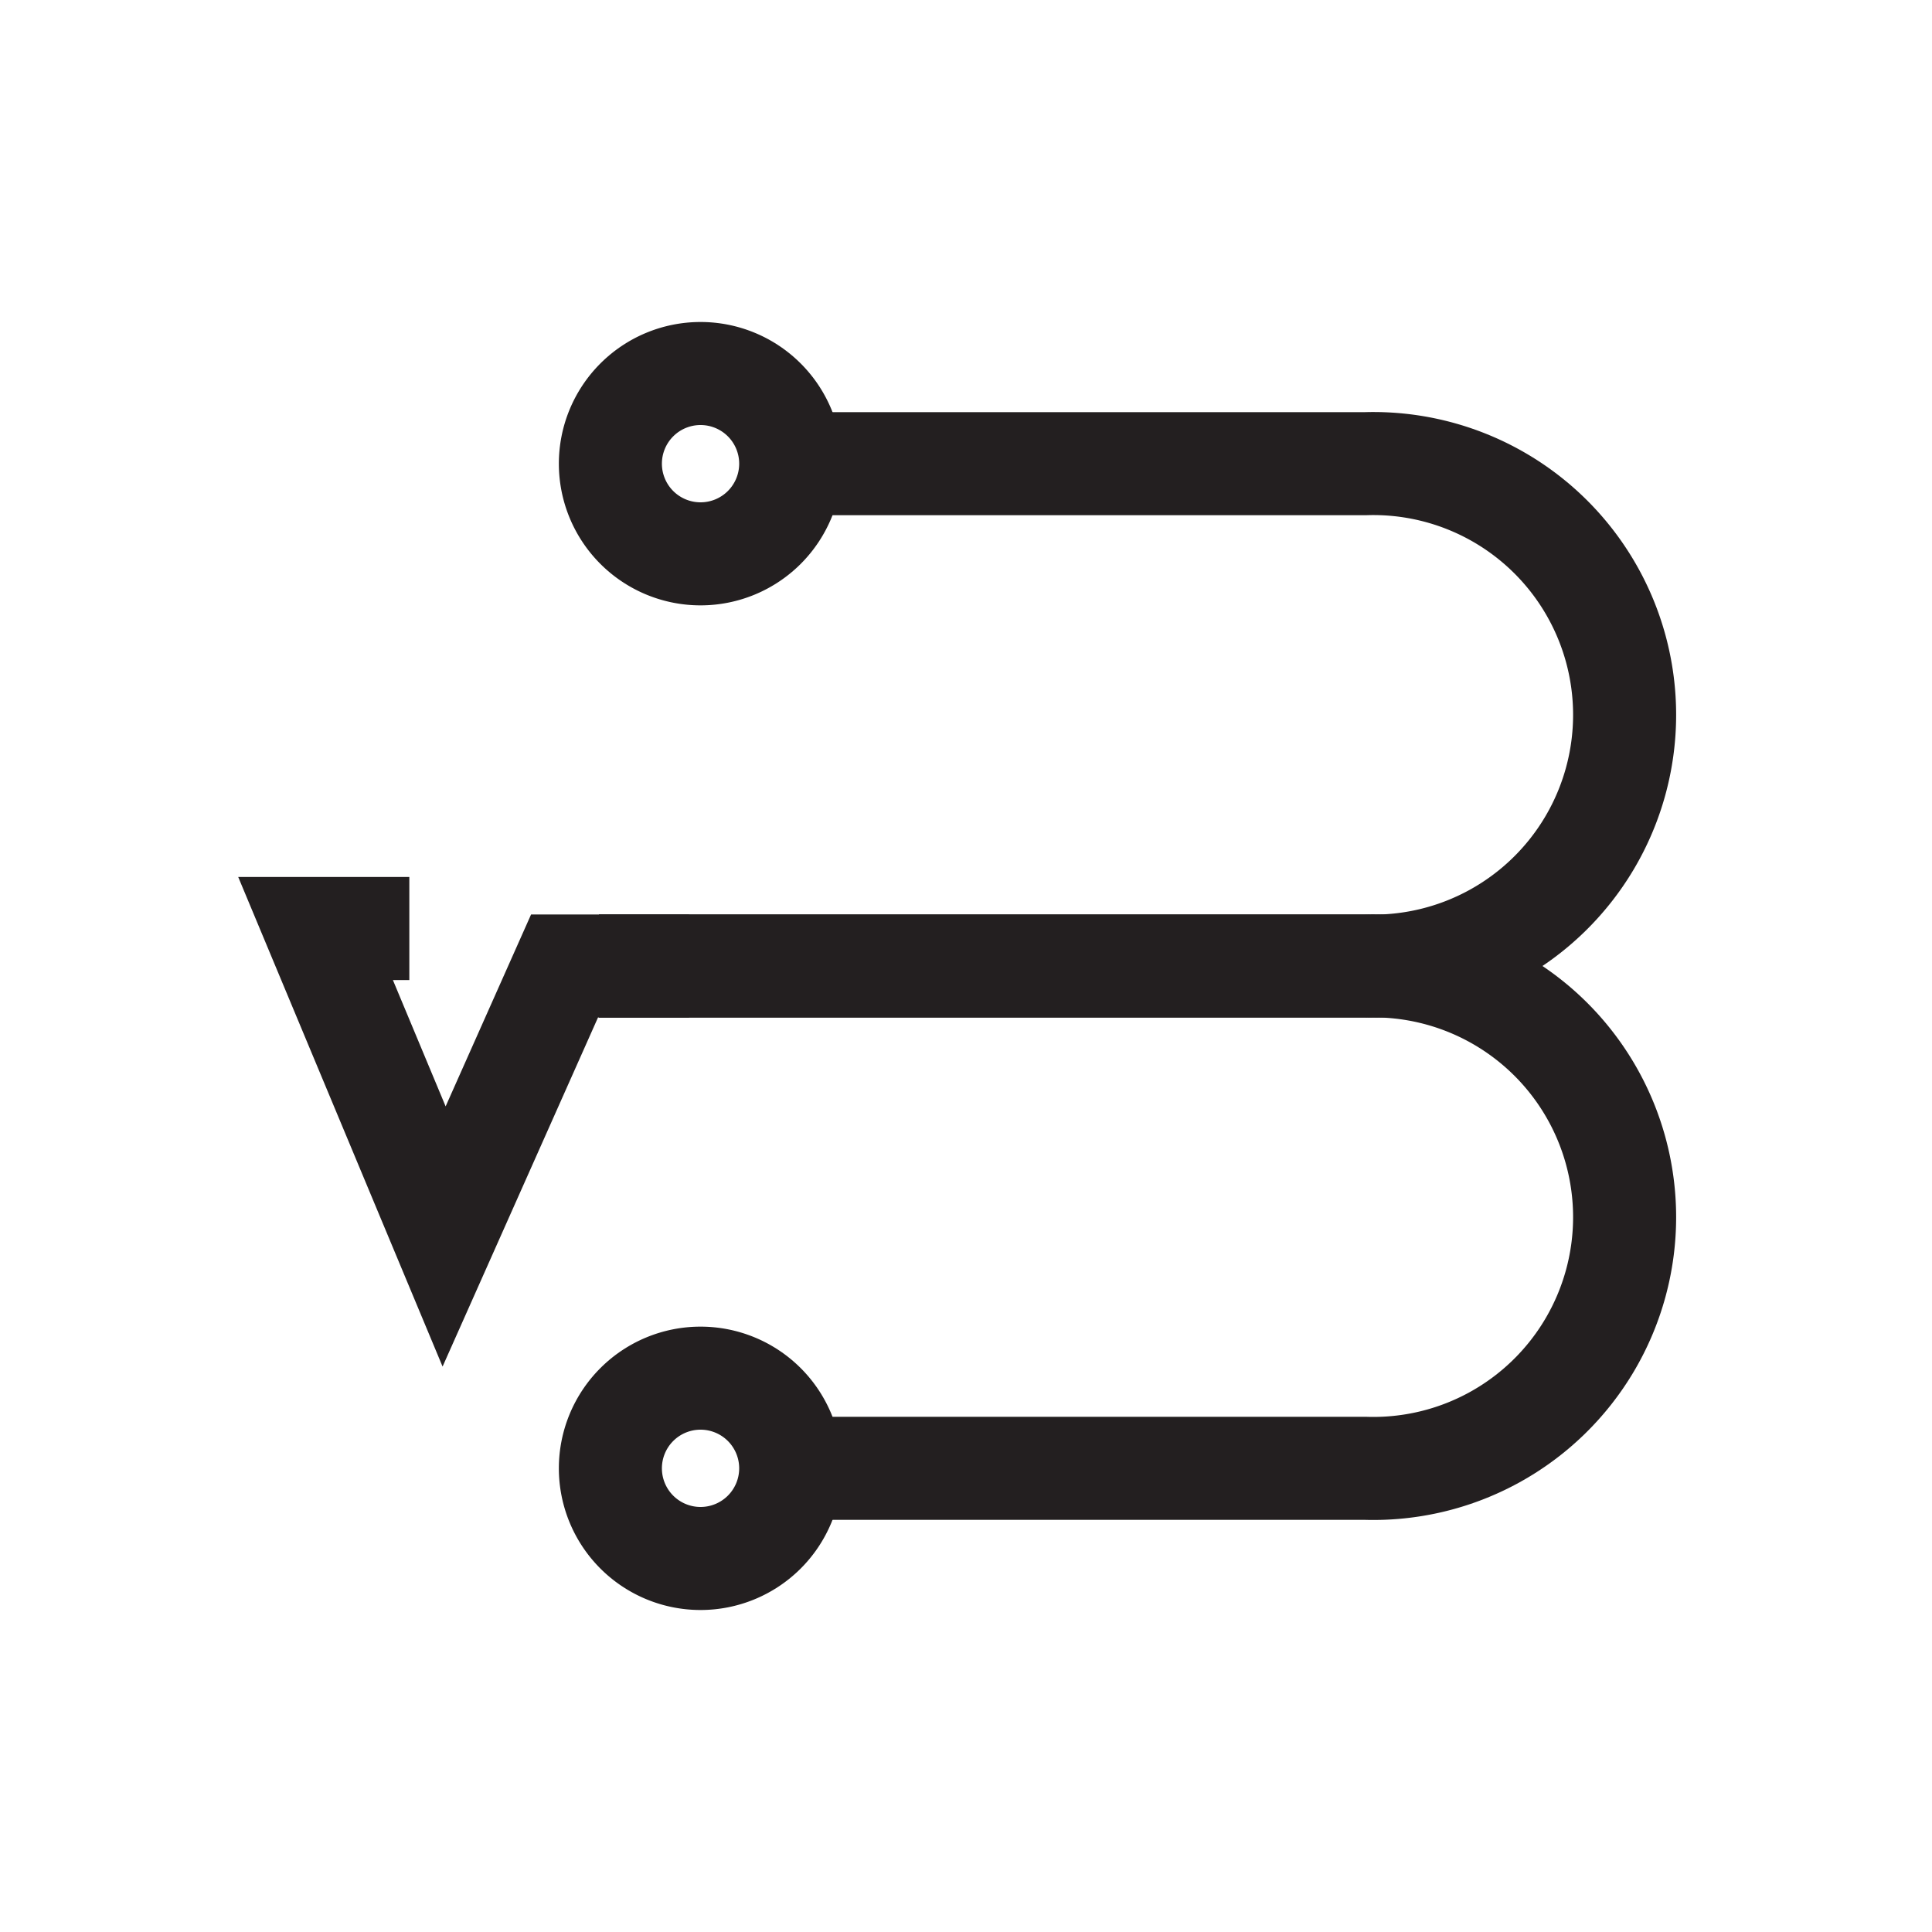 <svg id="Symbols" xmlns="http://www.w3.org/2000/svg" viewBox="0 0 150 150"><defs><style>.cls-1{fill:none;stroke:#231f20;stroke-miterlimit:10;stroke-width:8px;}</style></defs><path class="cls-1" d="M54.39,29a7,7,0,1,0,7,7A7,7,0,0,0,54.39,29Z"/><path class="cls-1" d="M61.5,36H106a19.51,19.51,0,1,1,0,39H46.5"/><path class="cls-1" d="M54.39,121a7,7,0,1,1,7-7A7,7,0,0,1,54.39,121Z"/><path class="cls-1" d="M61.5,114H106a19.51,19.51,0,1,0,0-39H46.5"/><polyline class="cls-1" points="31.78 72.09 24.5 72.09 34.48 96 43.83 75 53.5 75"/></svg>